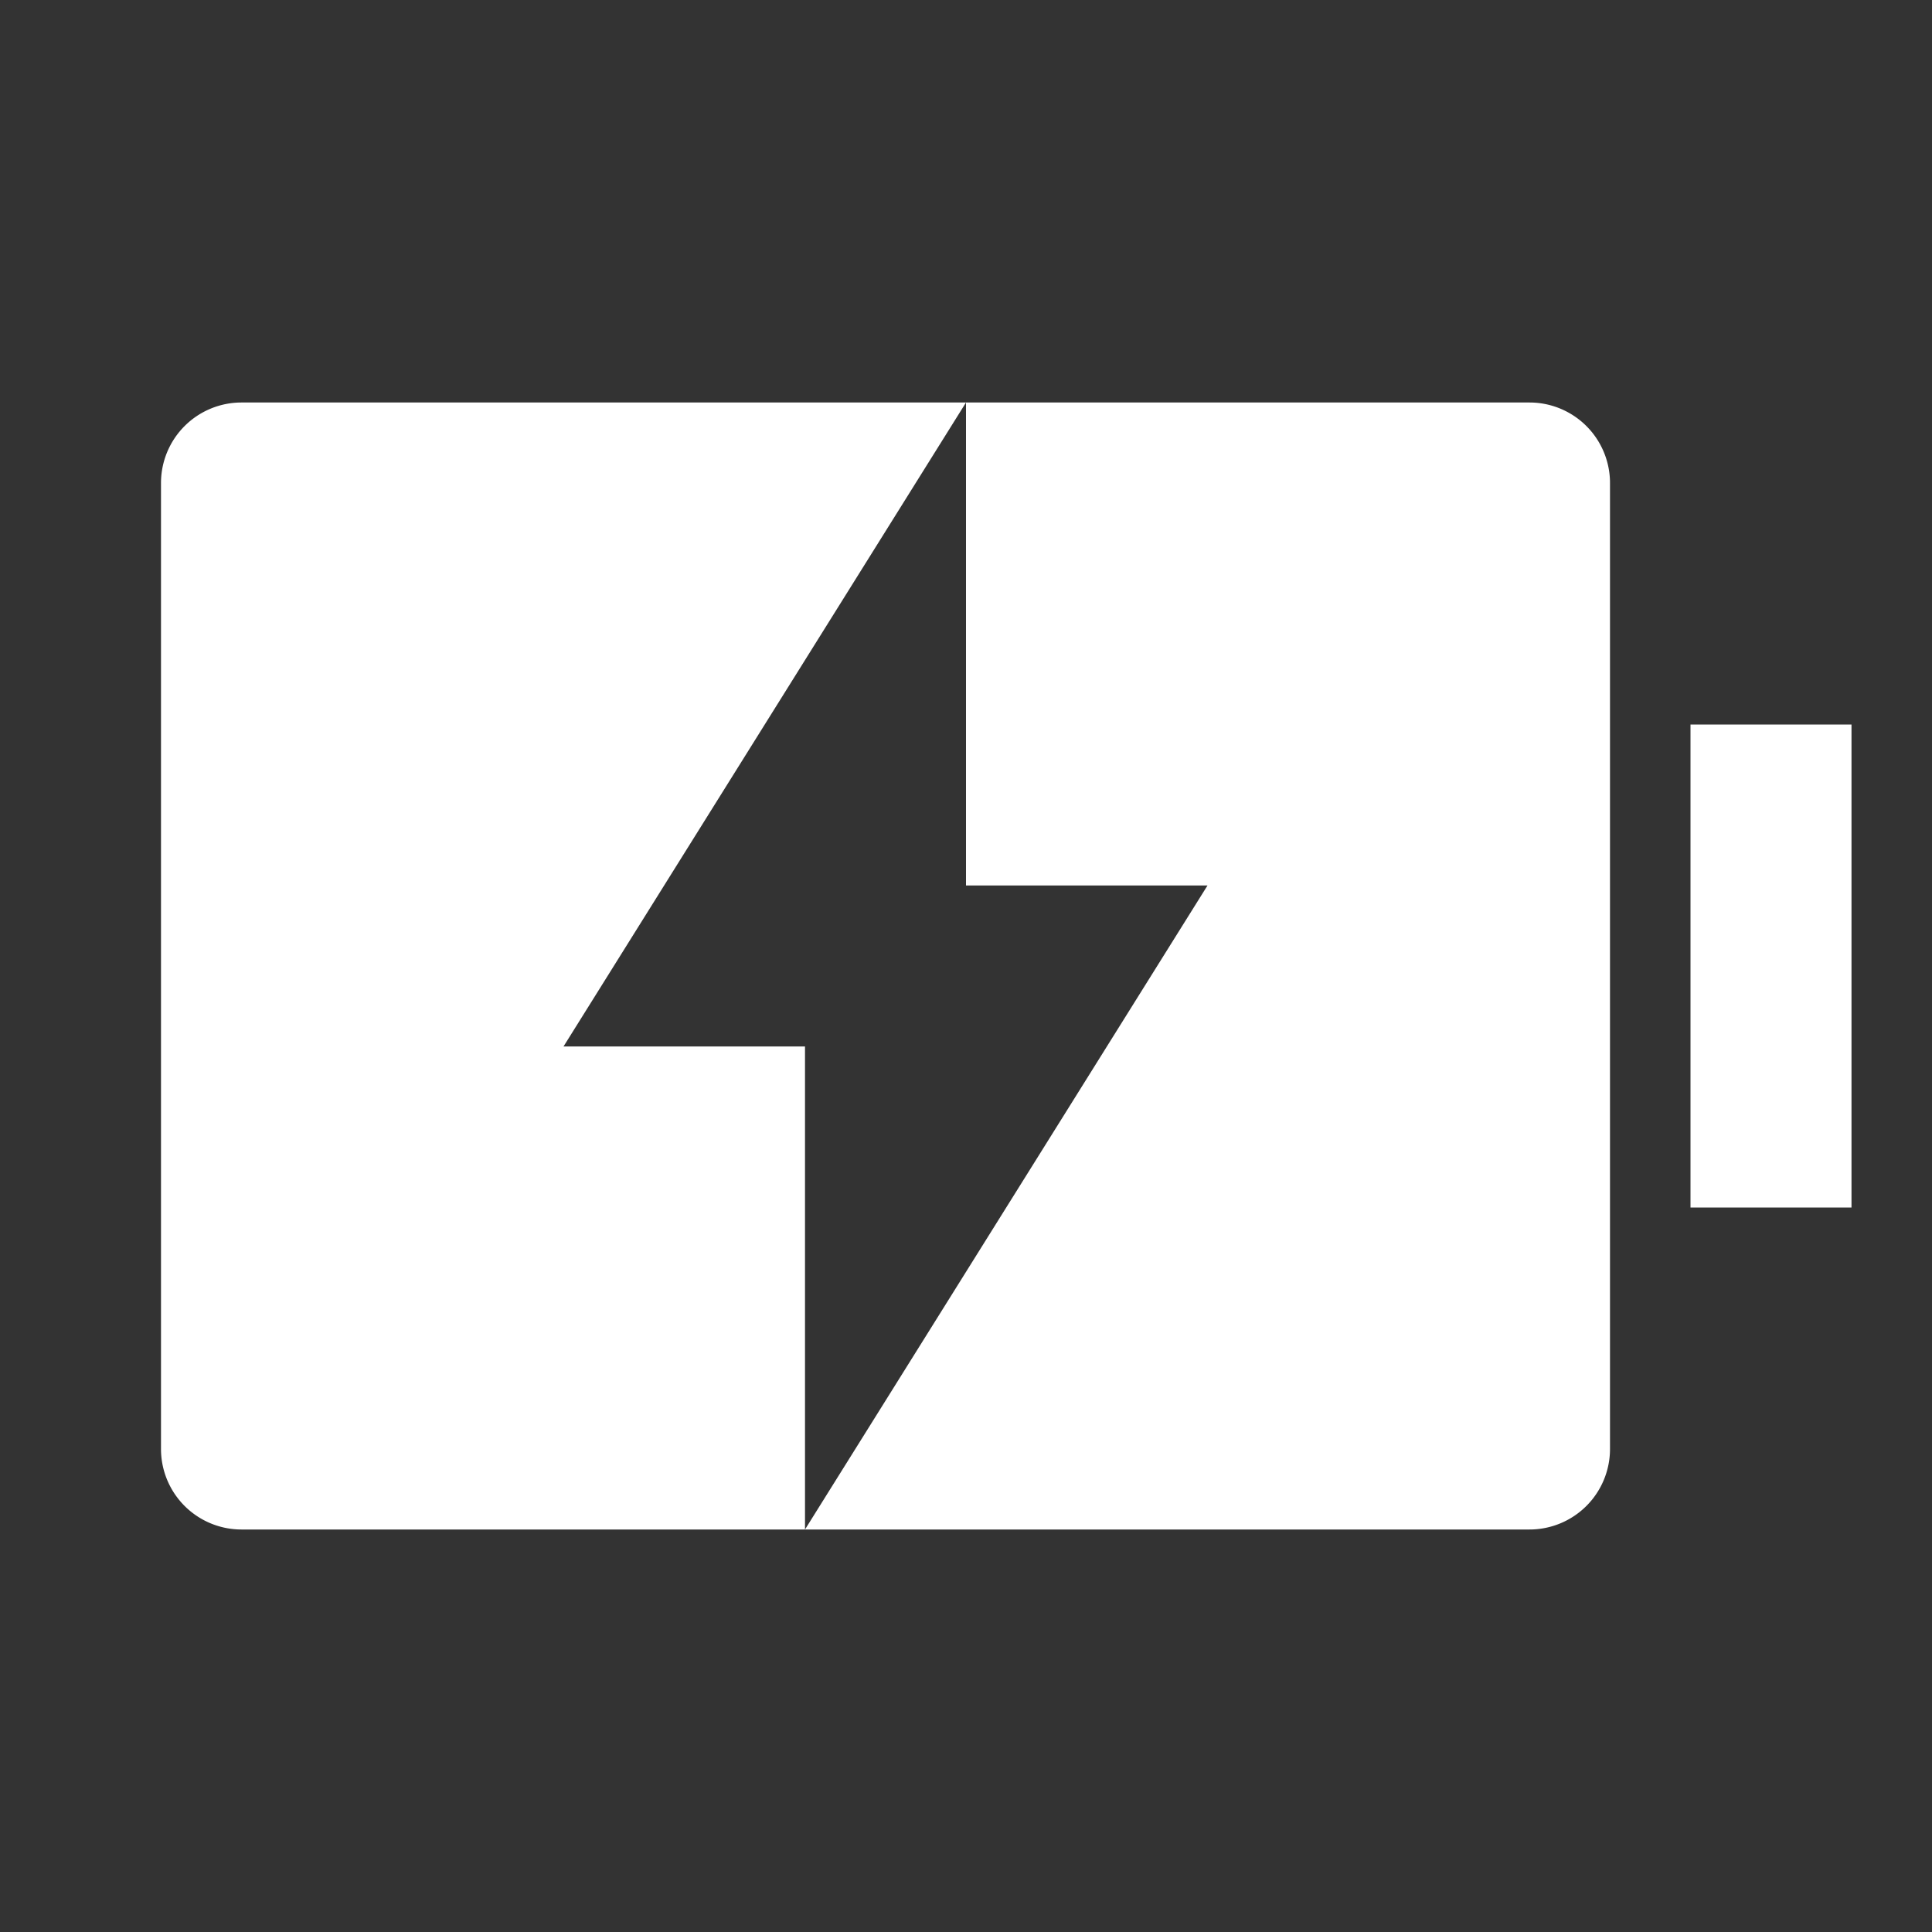 <svg fill="#ffffff" viewBox="0 0 24 24" xmlns="http://www.w3.org/2000/svg">
<rect x="0" y="0" width="24" height="24" fill="#333333" stroke="none"/>
<path d="M12 11V5l-5 8h3v6l5-8h-3ZM3 5h16a1 1 0 0 1 1 1v12a1 1 0 0 1-1 1H3a1 1 0 0 1-1-1V6a1 1 0 0 1 1-1Zm18 4h2v6h-2V9Z"></path>
</svg>